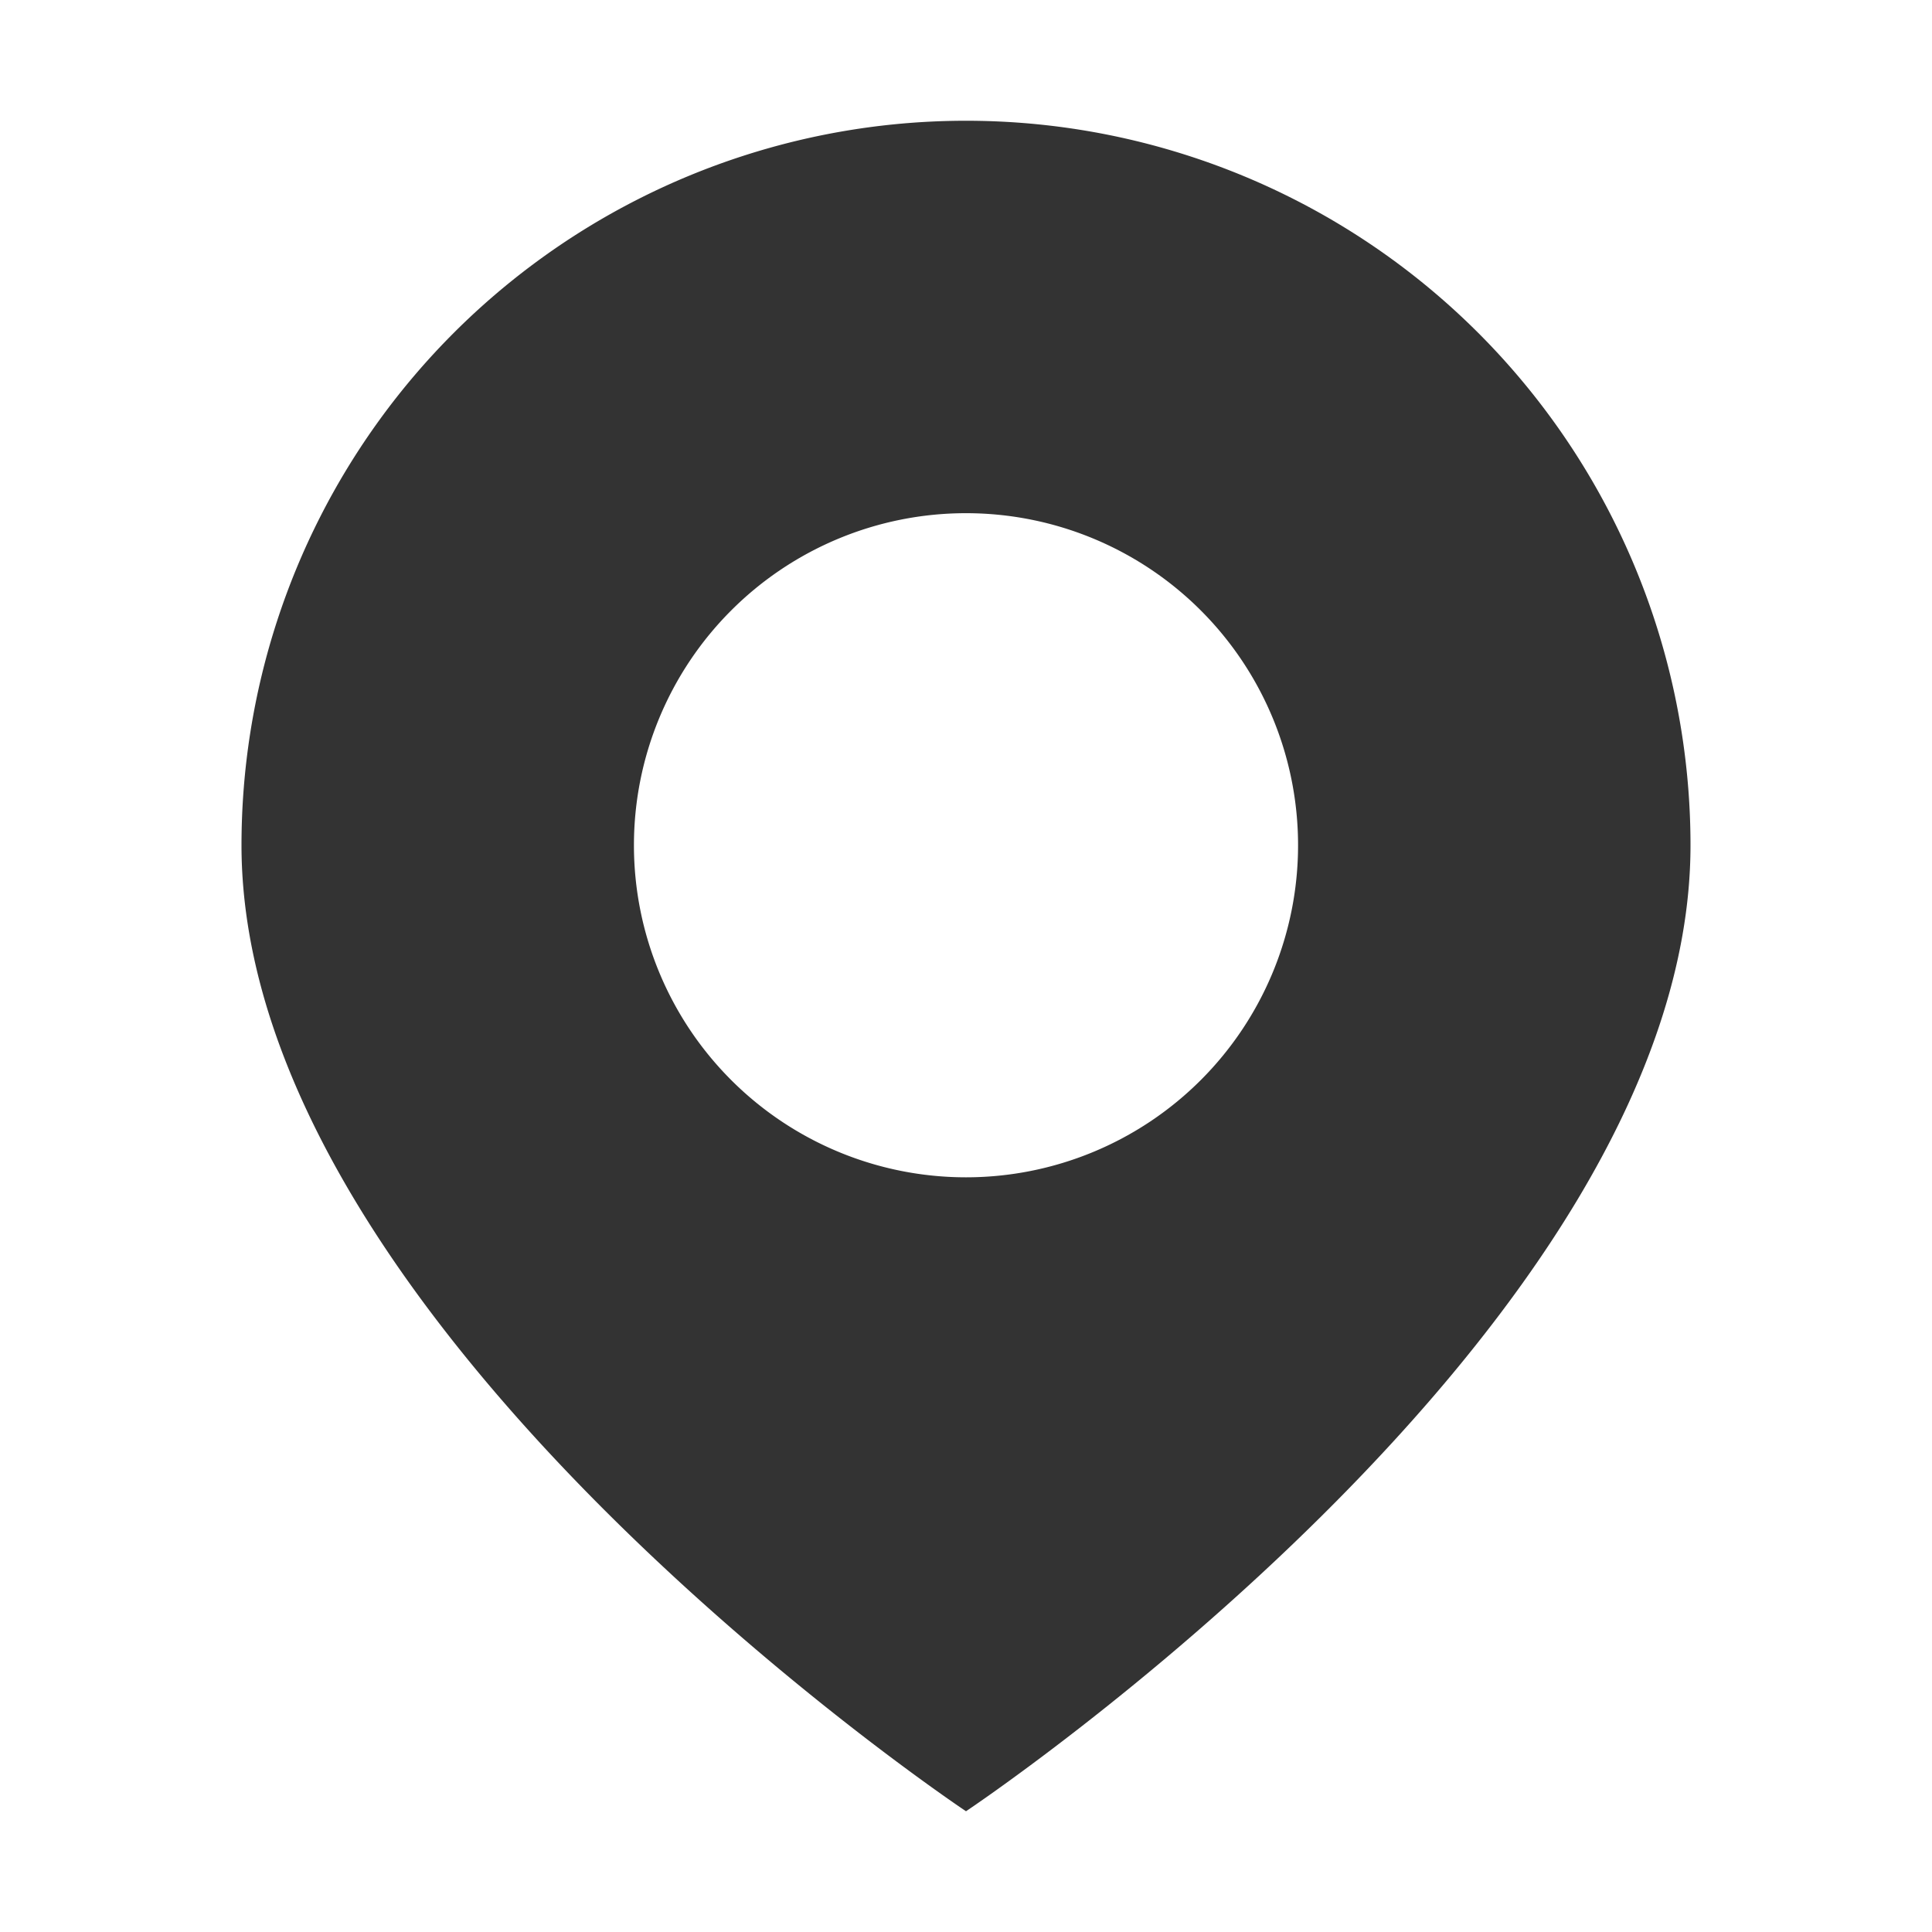 <?xml version="1.0" standalone="no"?><!DOCTYPE svg PUBLIC "-//W3C//DTD SVG 1.1//EN" "http://www.w3.org/Graphics/SVG/1.1/DTD/svg11.dtd"><svg class="icon" width="200px" height="200.00px" viewBox="0 0 1024 1024" version="1.1" xmlns="http://www.w3.org/2000/svg"><path fill="#333333" d="M896 448c0 256-384 512-384 512s-384-256-384-512a384 384 0 0 1 768 0z m-208 0a176 176 0 1 0-352 0 176 176 0 0 0 352 0z" /></svg>